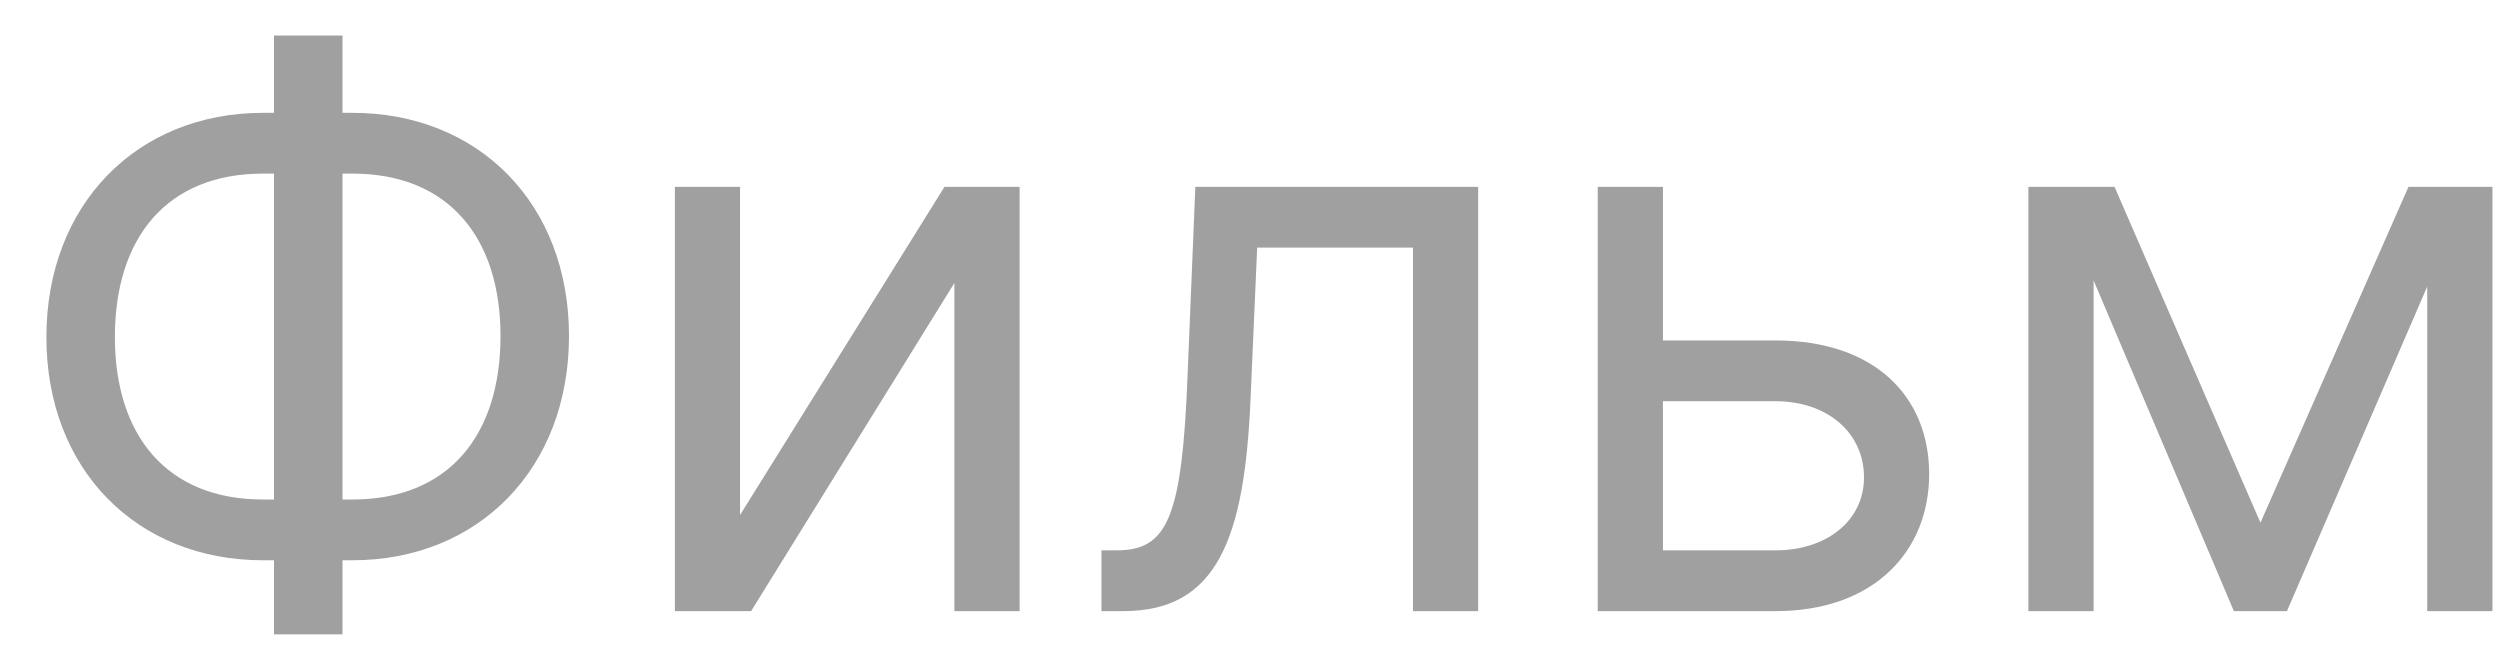 <svg width="45" height="12" viewBox="0 0 45 12" fill="none" xmlns="http://www.w3.org/2000/svg">
<path d="M4.733 2.031C2.466 2.031 0.835 3.682 0.835 6.068C0.835 8.455 2.466 10.085 4.733 10.085H4.932V11.418H6.165V10.085H6.344C8.611 10.085 10.242 8.435 10.242 6.048C10.242 3.662 8.611 2.031 6.344 2.031H6.165V0.639H4.932V2.031H4.733ZM4.733 3.125H4.932V8.991H4.733C3.003 8.991 2.068 7.838 2.068 6.068C2.068 4.278 3.003 3.125 4.733 3.125ZM6.165 3.125H6.344C8.074 3.125 9.009 4.278 9.009 6.048C9.009 7.838 8.074 8.991 6.344 8.991H6.165V3.125ZM13.321 9.27V3.364H12.148V11H13.52L17.179 5.094V11H18.353V3.364H17L13.321 9.27ZM19.826 11H20.223C21.913 11 22.401 9.688 22.51 7.182L22.629 4.457H25.433V11H26.607V3.364H21.516L21.377 6.744C21.277 9.31 21.019 9.906 20.104 9.906H19.826V11ZM29.933 6.128V3.364H28.759V11H31.961C33.751 11 34.725 9.906 34.725 8.534C34.725 7.142 33.751 6.128 31.961 6.128H29.933ZM29.933 7.222H31.961C32.891 7.222 33.552 7.788 33.552 8.594C33.552 9.364 32.891 9.906 31.961 9.906H29.933V7.222ZM40.688 9.409L38.062 3.364H36.511V11H37.685V5.049L40.21 11H41.165L43.69 5.158V11H44.864V3.364H43.352L40.688 9.409Z" fill="#A0A0A0"/>
</svg>
